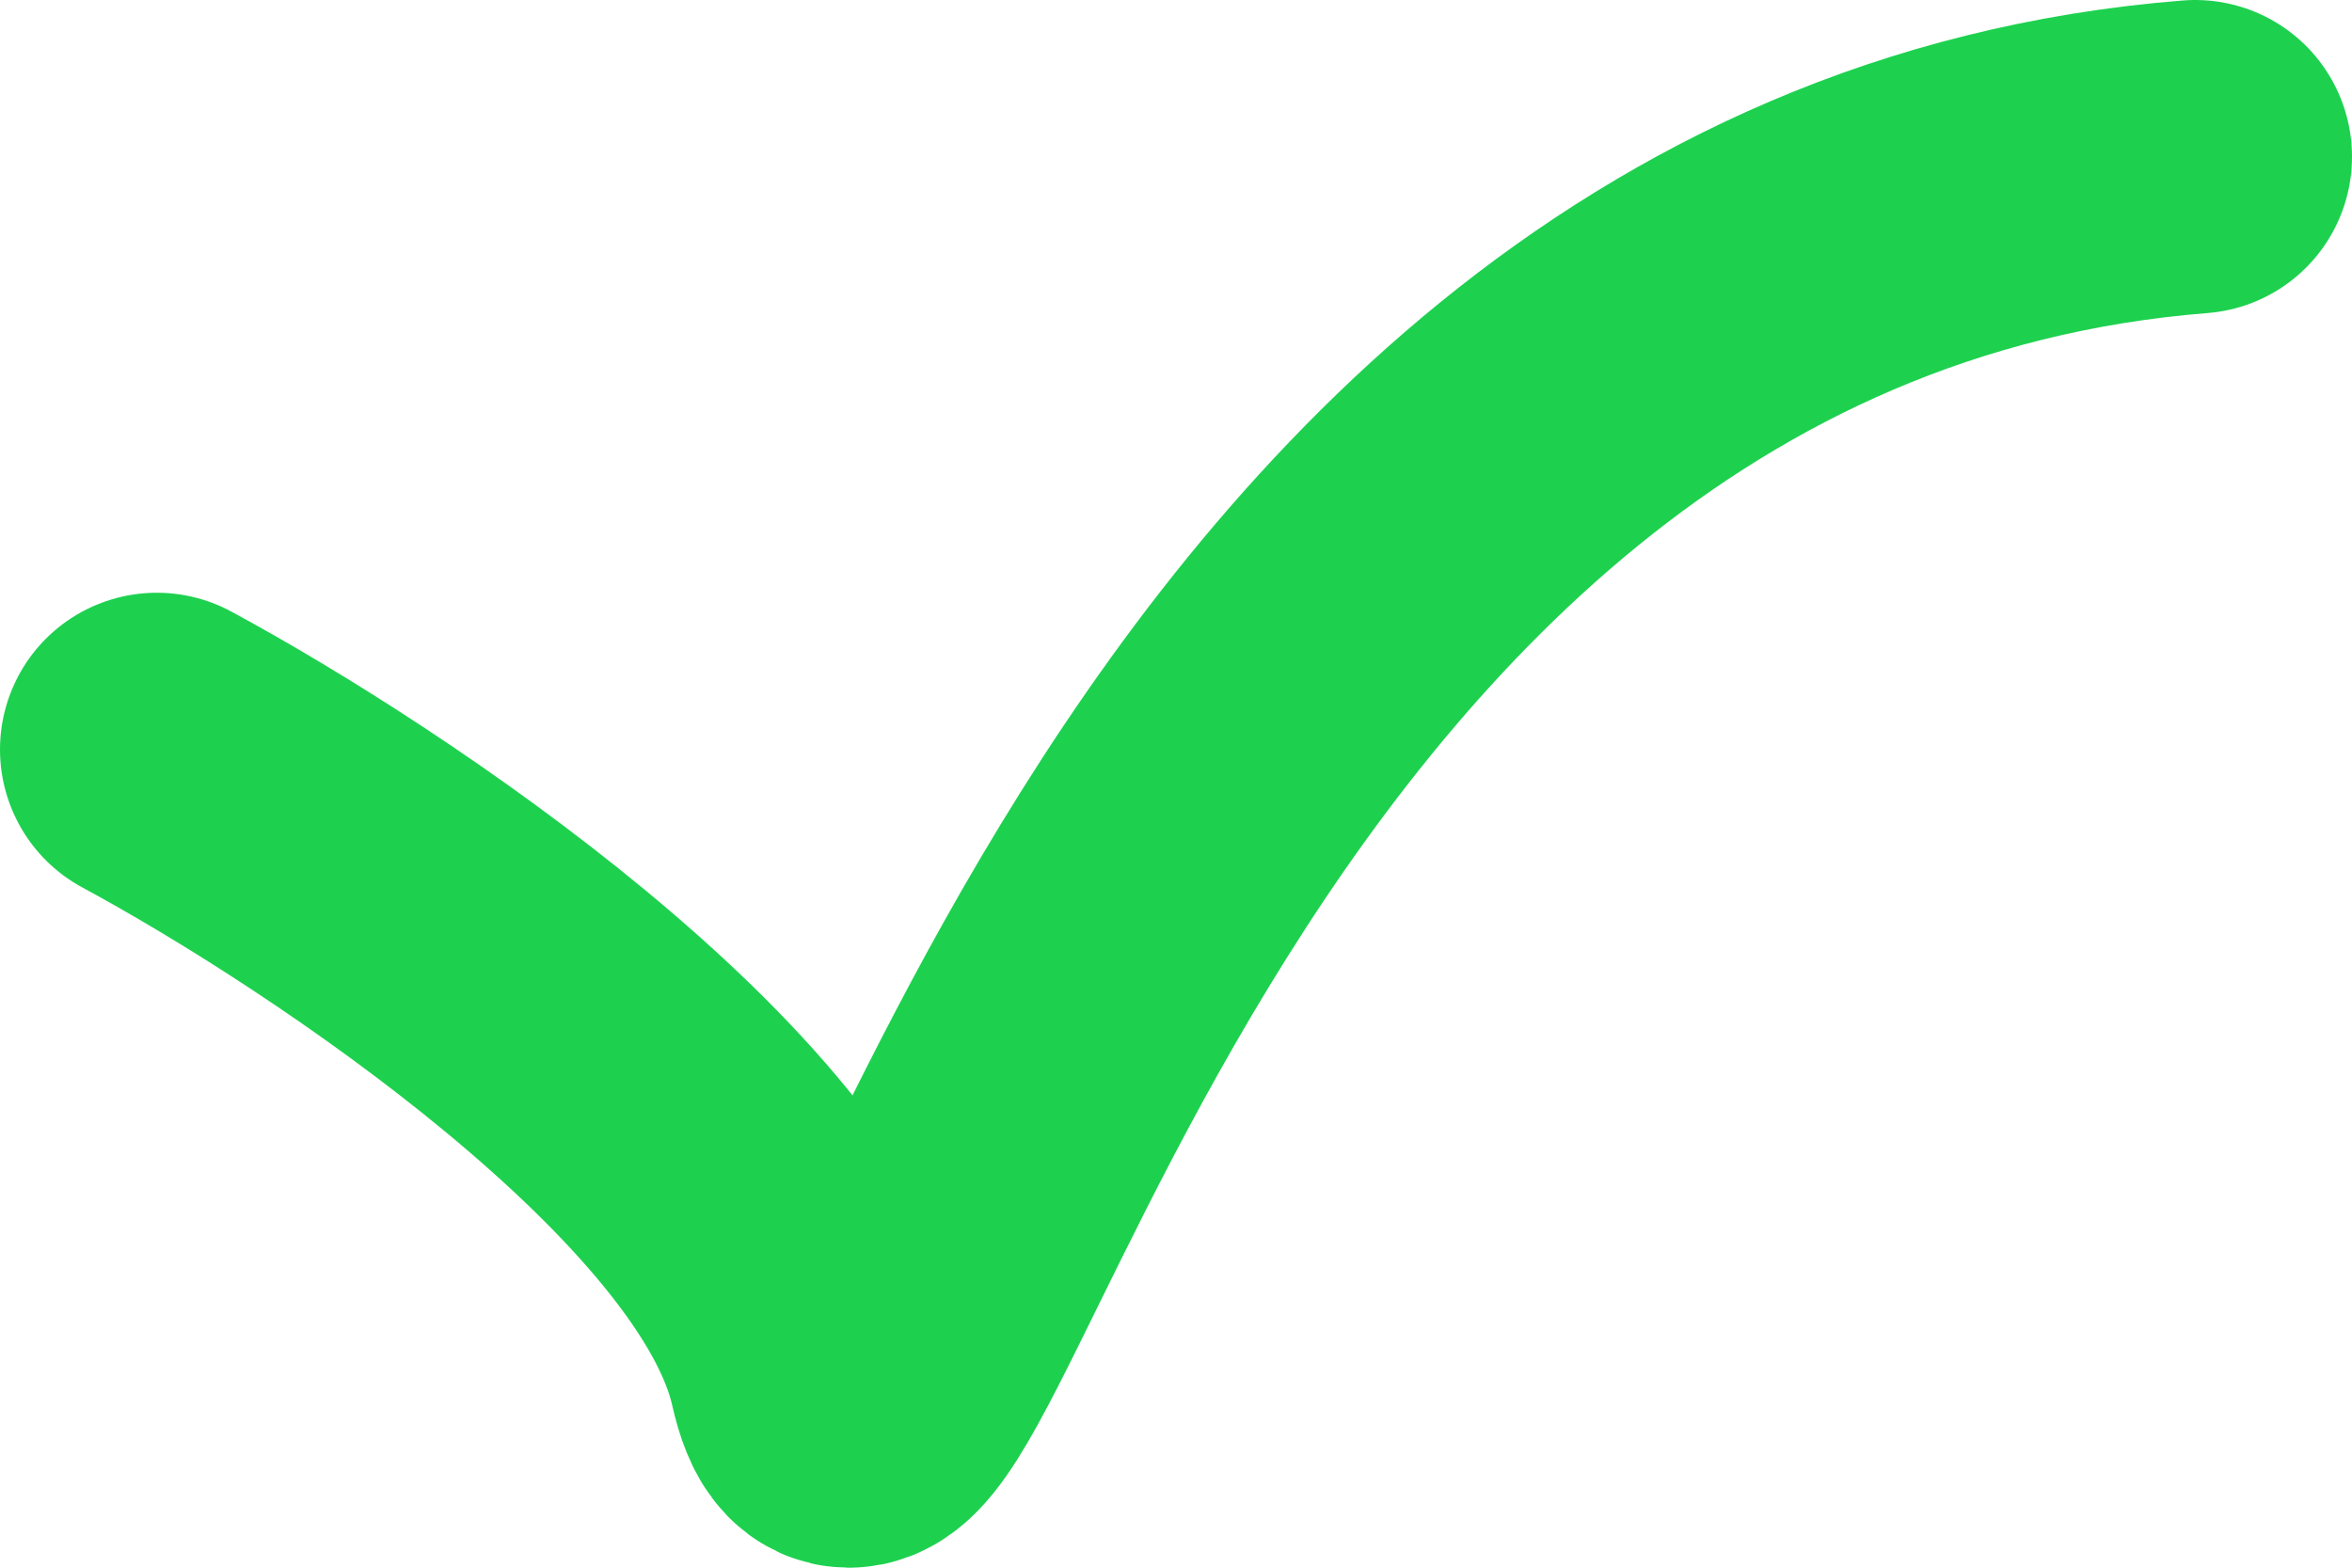 <svg width="15" height="10" viewBox="0 0 15 10" fill="none" xmlns="http://www.w3.org/2000/svg">
<path d="M1 4.781C2.279 5.471 4.921 7.229 5.262 8.742C5.689 10.632 7.18 1.54 14 1" stroke="#1DD14F" stroke-width="2" stroke-linecap="round"/>
</svg>
